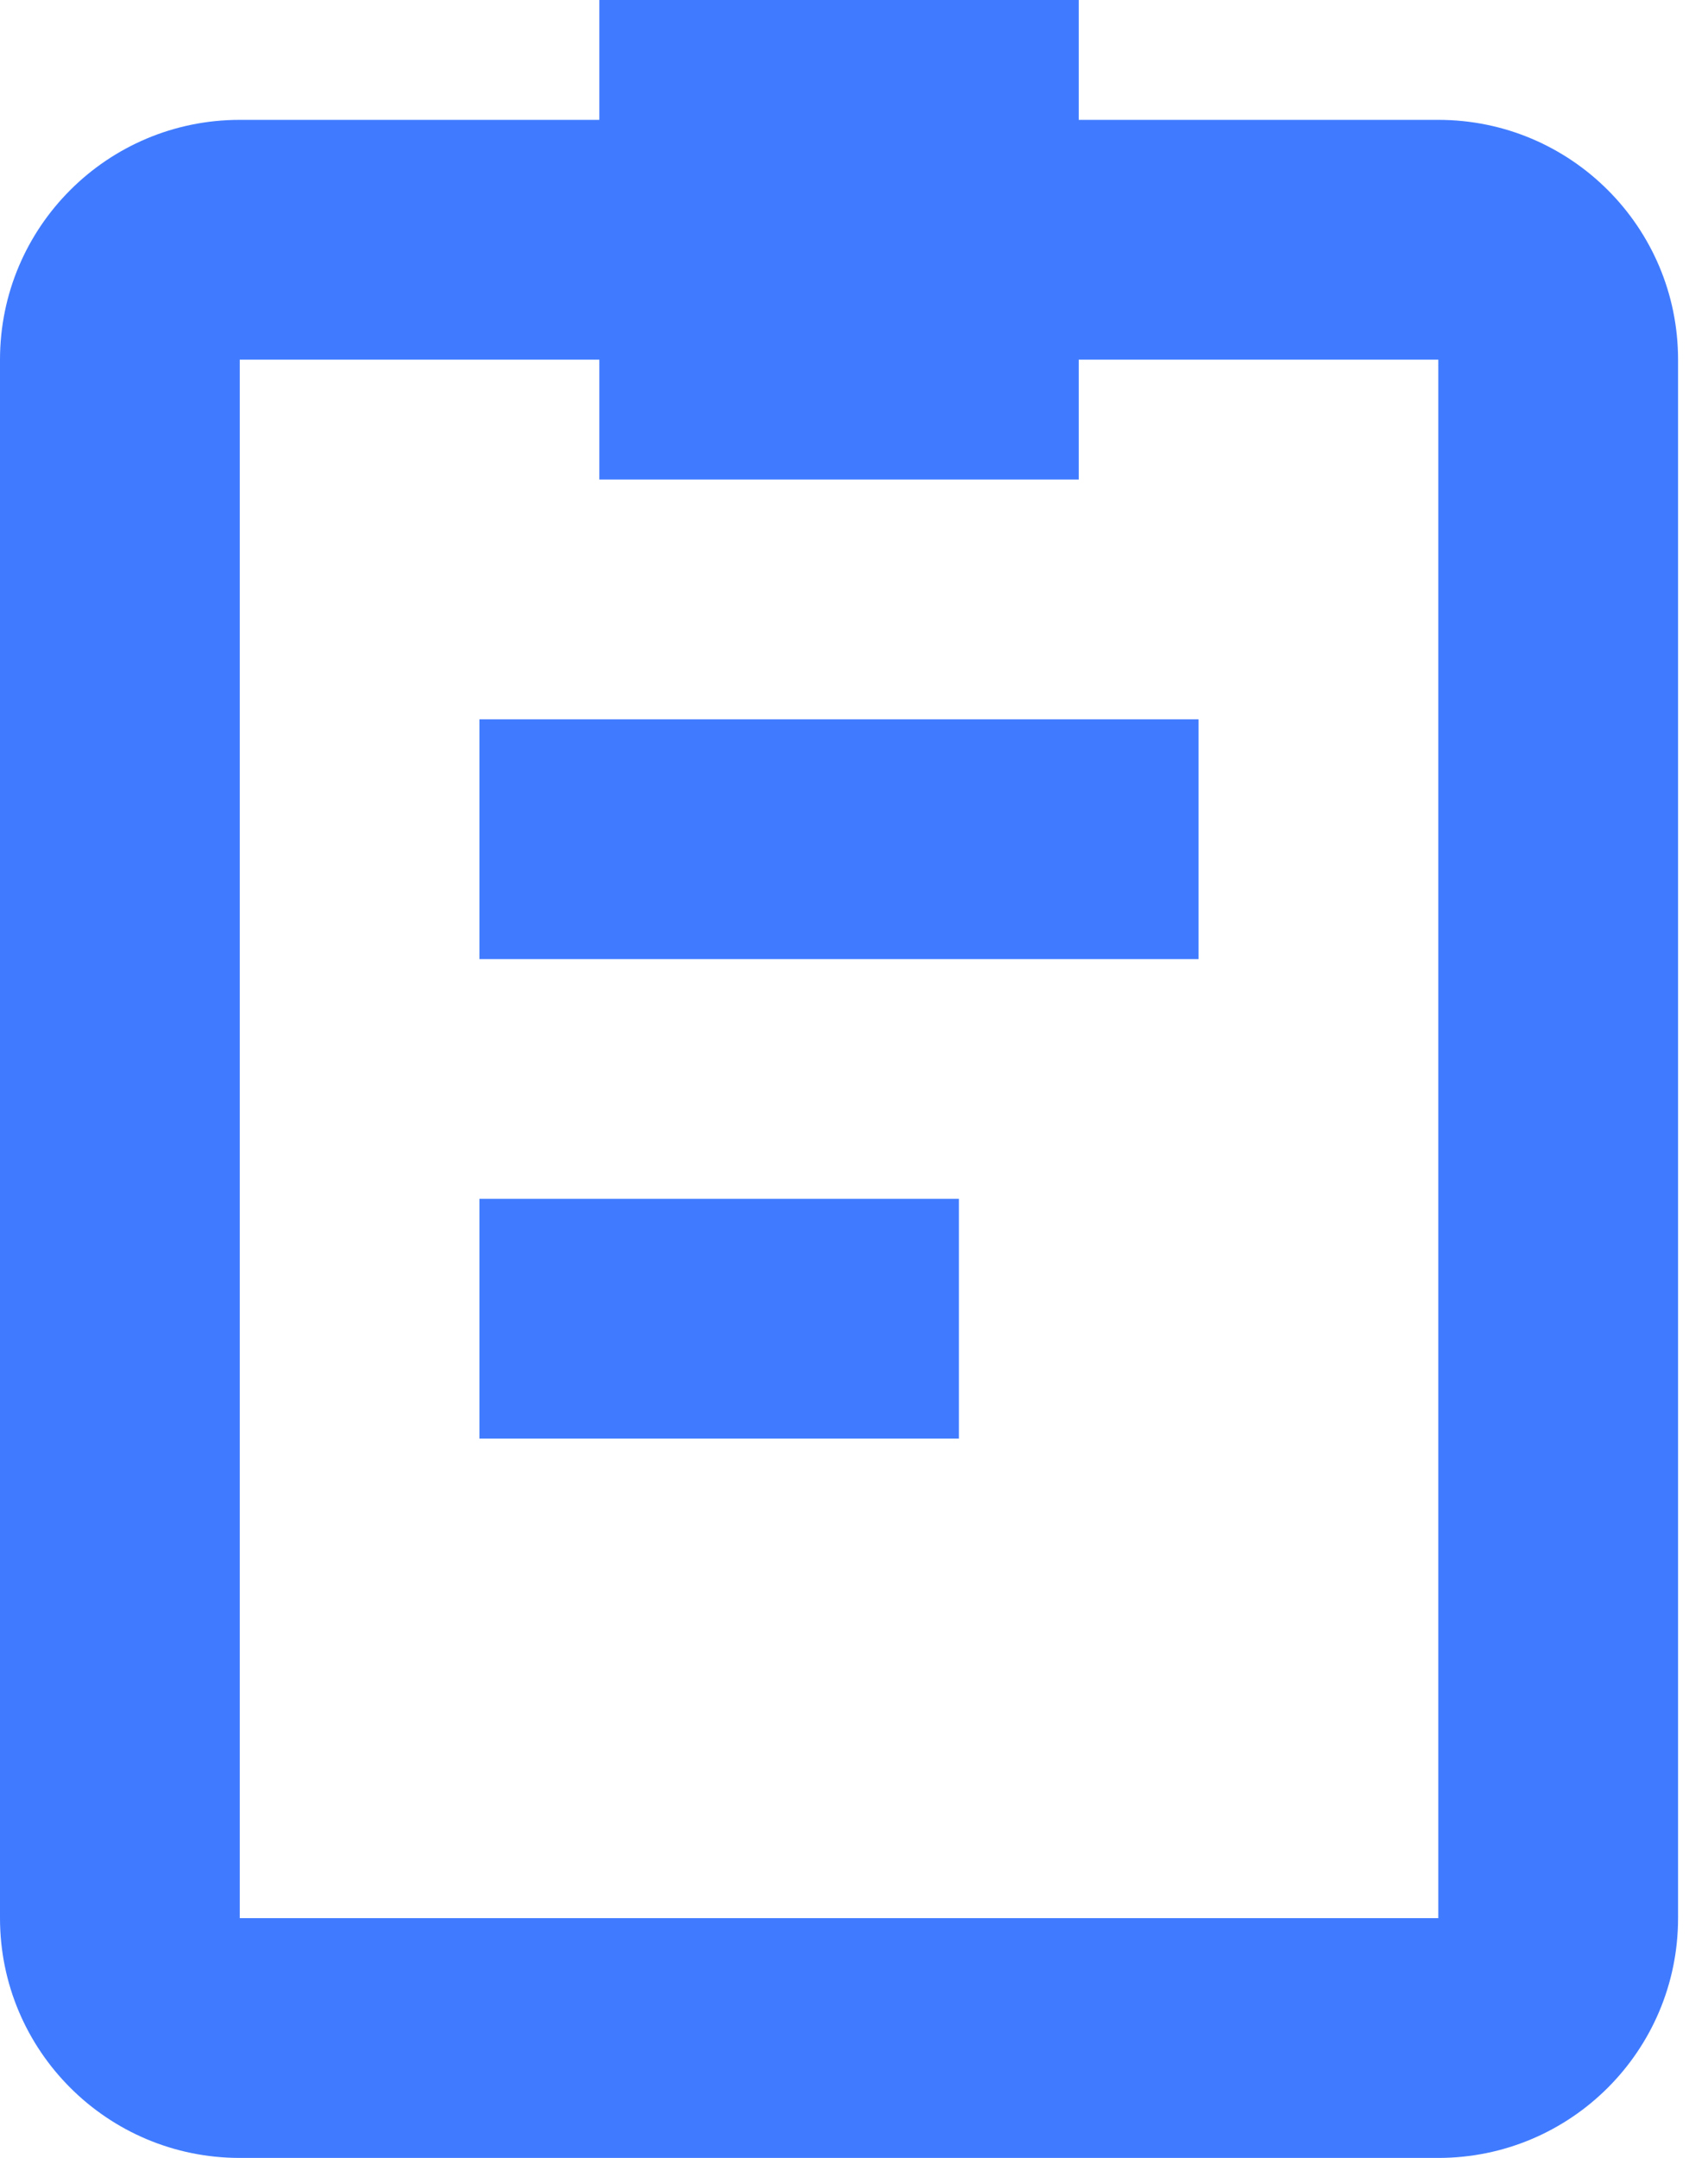 <svg width="19" height="24" viewBox="0 0 19 24" fill="none" xmlns="http://www.w3.org/2000/svg">
<path d="M5.333 8V10.667H13.333V8H5.333Z" fill="#407BFF"/>
<path d="M5.333 16V13.333H10.667V16H5.333Z" fill="#407BFF"/>
<path fill-rule="evenodd" clip-rule="evenodd" d="M6.667 0H12V1.333H16C17.473 1.333 18.667 2.527 18.667 4V21.333C18.667 22.806 17.473 24 16 24H2.667C1.194 24 0 22.806 0 21.333V4C0 2.527 1.194 1.333 2.667 1.333H6.667V0ZM6.667 4H2.667L2.667 21.333H16V4H12V5.333H6.667V4Z" fill="#407BFF"/>
</svg>
